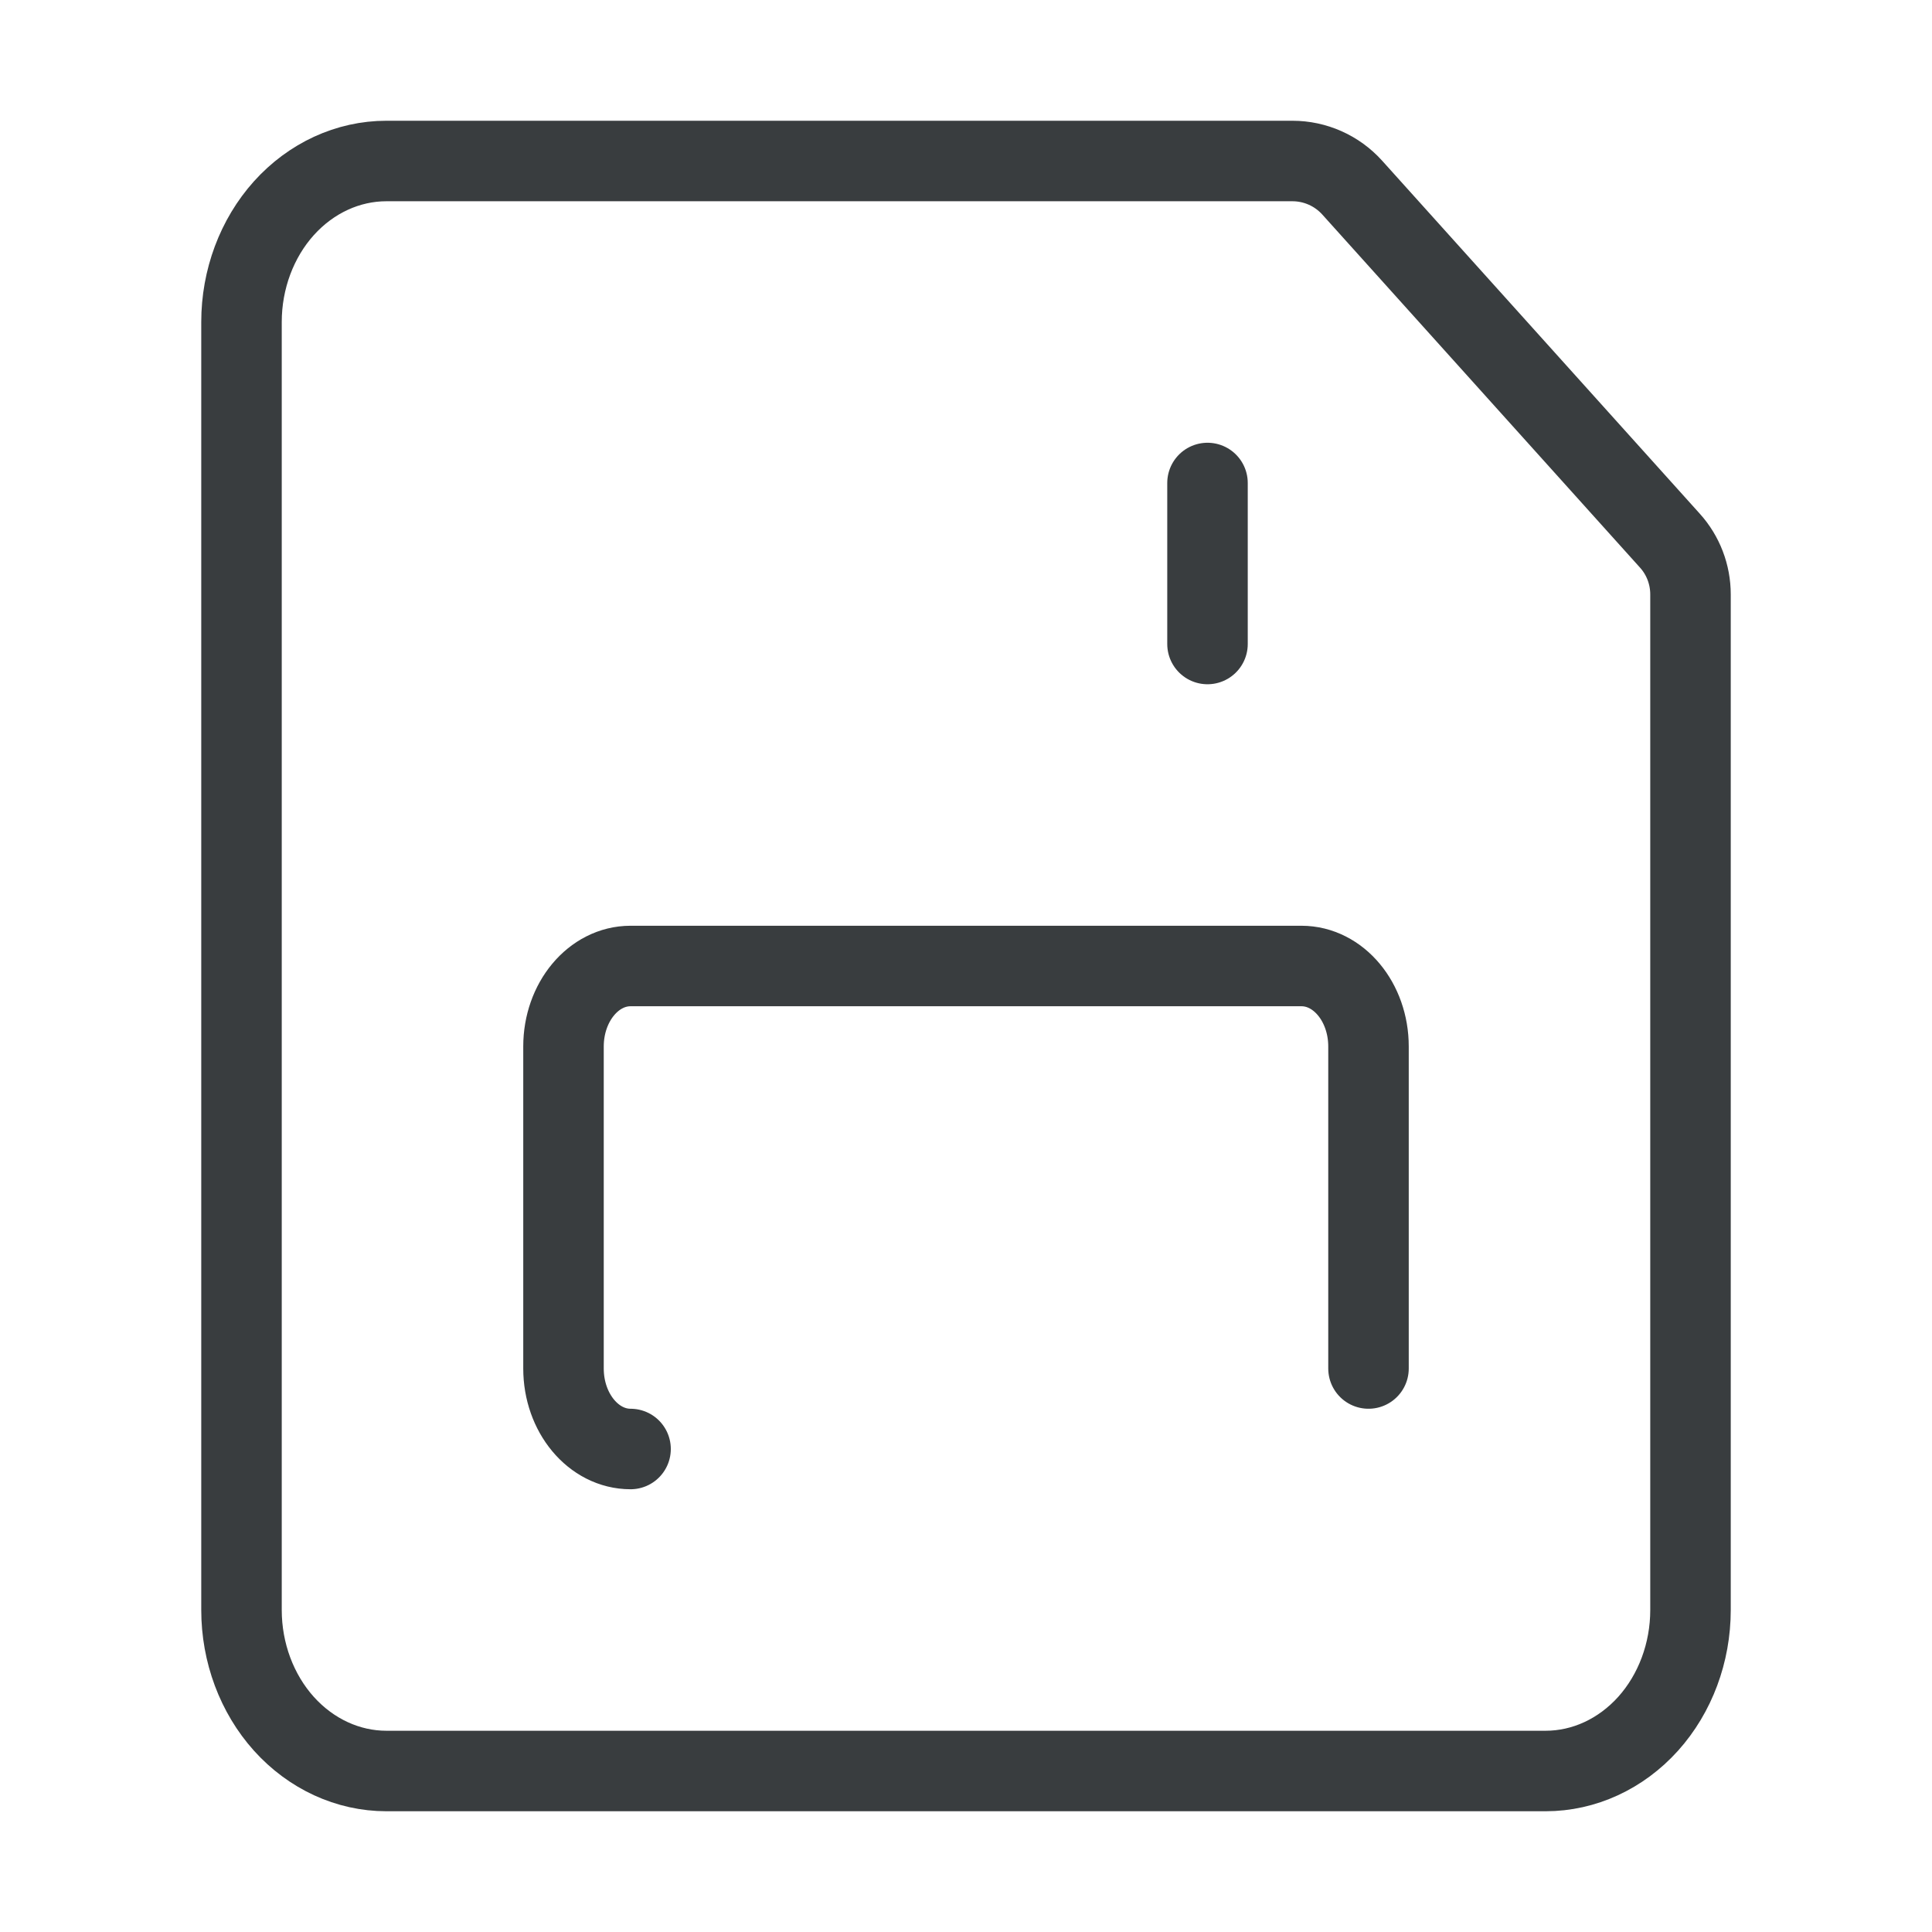 <svg width="24" height="24" viewBox="0 0 24 24" fill="none" xmlns="http://www.w3.org/2000/svg">
<path d="M7.833 18C7.373 18 7 17.552 7 17V13C7 12.448 7.373 12 7.833 12H16.167C16.627 12 17 12.448 17 13V17" stroke="#393D3F" stroke-miterlimit="10" stroke-linecap="round" stroke-linejoin="round"/>
<path d="M19.2 22H4.8C4.323 22 3.865 21.789 3.527 21.414C3.19 21.039 3 20.53 3 20V4C3 3.47 3.19 2.961 3.527 2.586C3.865 2.211 4.323 2 4.8 2H16.055C16.338 2 16.608 2.12 16.798 2.331L20.743 6.715C20.909 6.898 21 7.137 21 7.384V20C21 20.53 20.81 21.039 20.473 21.414C20.135 21.789 19.677 22 19.2 22Z" stroke="#393D3F" stroke-miterlimit="10" stroke-linecap="round" stroke-linejoin="round"/>
<path d="M15 6V8" stroke="#393D3F" stroke-miterlimit="10" stroke-linecap="round" stroke-linejoin="round"/>
</svg>
